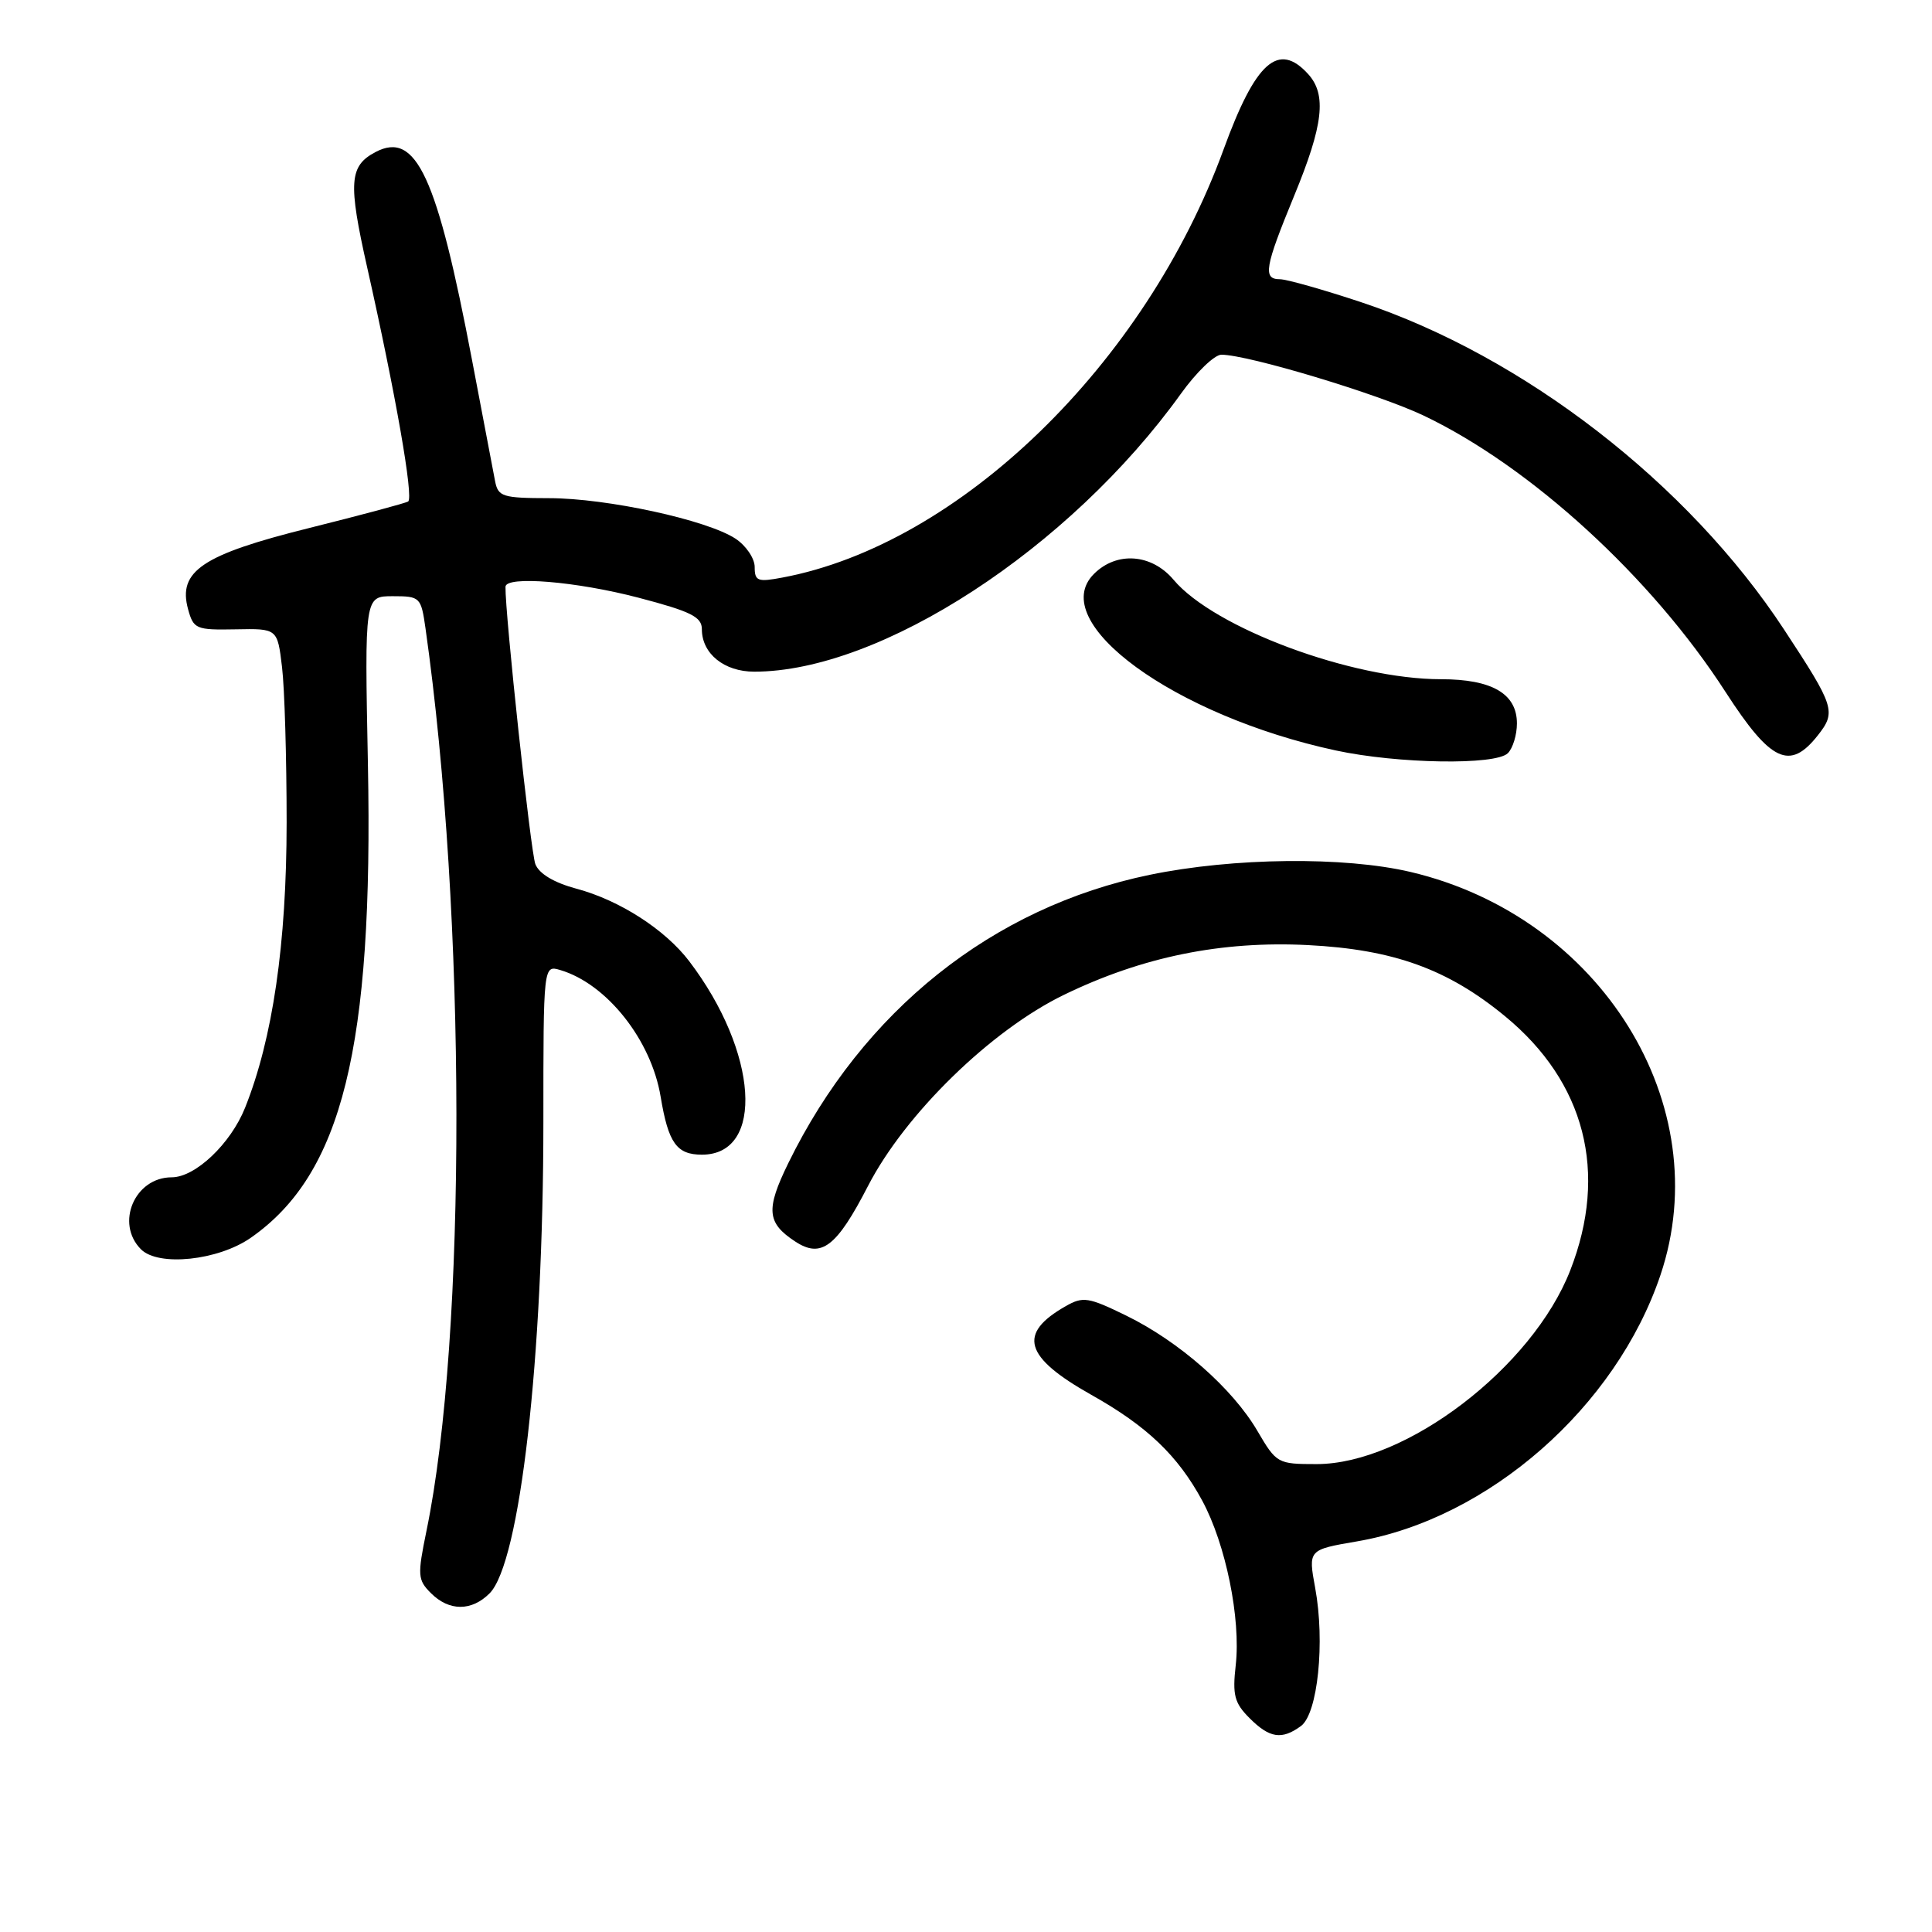 <?xml version="1.0" encoding="UTF-8" standalone="no"?>
<!DOCTYPE svg PUBLIC "-//W3C//DTD SVG 1.1//EN" "http://www.w3.org/Graphics/SVG/1.1/DTD/svg11.dtd" >
<svg xmlns="http://www.w3.org/2000/svg" xmlns:xlink="http://www.w3.org/1999/xlink" version="1.1" viewBox="0 0 256 256">
 <g >
 <path fill="currentColor"
d=" M 172.38 228.71 C 174.61 227.08 175.59 217.58 174.27 210.42 C 173.34 205.35 173.34 205.35 179.82 204.24 C 197.25 201.25 214.13 186.44 220.02 168.95 C 227.60 146.43 212.14 121.49 186.91 115.54 C 178.12 113.47 163.43 113.63 152.34 115.92 C 131.51 120.22 114.33 133.93 104.45 154.13 C 101.45 160.27 101.61 162.04 105.36 164.50 C 108.83 166.78 110.84 165.25 115.02 157.14 C 119.94 147.60 131.32 136.50 141.00 131.81 C 151.37 126.78 161.82 124.65 173.32 125.23 C 184.64 125.81 191.83 128.40 199.43 134.66 C 210.04 143.39 213.12 155.37 208.07 168.32 C 203.06 181.19 186.29 194.00 174.46 194.00 C 169.29 194.00 169.14 193.92 166.61 189.60 C 163.31 183.97 156.25 177.76 149.24 174.33 C 144.23 171.88 143.51 171.76 141.22 173.07 C 134.80 176.71 135.70 179.81 144.60 184.82 C 151.98 188.96 156.07 192.87 159.30 198.84 C 162.42 204.61 164.43 214.48 163.74 220.65 C 163.29 224.60 163.57 225.66 165.56 227.65 C 168.22 230.32 169.84 230.57 172.38 228.71 Z  M 64.87 211.13 C 68.90 207.10 72.00 179.98 72.00 148.68 C 72.00 127.87 72.00 127.87 74.25 128.54 C 80.41 130.37 86.30 137.81 87.54 145.33 C 88.56 151.46 89.66 153.00 93.01 153.00 C 101.37 153.00 100.47 139.38 91.32 127.36 C 88.13 123.17 82.09 119.28 76.39 117.76 C 73.42 116.96 71.45 115.79 70.94 114.51 C 70.32 112.95 66.91 81.22 66.98 77.75 C 67.02 76.27 76.37 77.04 84.61 79.20 C 91.55 81.02 93.00 81.74 93.00 83.37 C 93.00 86.61 95.95 89.00 99.94 89.00 C 116.70 89.00 141.73 72.70 156.47 52.18 C 158.51 49.33 160.93 47.00 161.84 47.00 C 165.39 47.01 182.63 52.20 188.67 55.08 C 202.85 61.85 218.86 76.51 228.65 91.70 C 234.64 100.97 237.16 102.15 240.87 97.44 C 243.33 94.32 243.11 93.63 236.40 83.42 C 223.71 64.08 201.90 47.20 180.35 40.04 C 175.32 38.37 170.48 37.00 169.60 37.00 C 167.31 37.00 167.57 35.45 171.48 25.95 C 175.35 16.57 175.81 12.55 173.35 9.83 C 169.40 5.47 166.37 8.16 162.12 19.83 C 151.76 48.24 127.13 72.13 103.67 76.53 C 100.40 77.15 100.00 77.00 100.00 75.13 C 100.00 73.99 98.85 72.29 97.45 71.37 C 93.66 68.89 80.44 66.02 72.77 66.01 C 66.59 66.00 66.00 65.82 65.60 63.75 C 65.36 62.51 63.99 55.32 62.56 47.78 C 57.91 23.32 55.14 17.33 49.77 20.14 C 46.27 21.98 46.11 24.15 48.67 35.51 C 52.41 52.14 54.84 65.98 54.08 66.45 C 53.71 66.68 47.80 68.26 40.95 69.97 C 26.81 73.49 23.54 75.68 24.92 80.72 C 25.64 83.35 25.97 83.49 31.22 83.39 C 36.76 83.28 36.76 83.28 37.37 88.39 C 37.71 91.20 37.98 100.47 37.98 109.00 C 37.97 125.06 36.14 137.62 32.47 146.79 C 30.56 151.56 25.88 156.00 22.75 156.00 C 17.85 156.00 15.25 162.10 18.68 165.54 C 21.00 167.86 28.89 167.03 33.22 164.02 C 45.34 155.58 49.49 138.79 48.75 101.25 C 48.31 79.00 48.31 79.00 52.04 79.00 C 55.67 79.00 55.79 79.12 56.38 83.25 C 61.79 121.35 61.85 176.98 56.51 202.85 C 55.30 208.75 55.34 209.34 57.10 211.10 C 59.51 213.51 62.48 213.52 64.87 211.13 Z  M 199.80 99.80 C 200.46 99.14 201.00 97.37 201.00 95.86 C 201.00 91.92 197.70 90.00 190.94 90.00 C 179.13 90.00 160.89 83.22 155.51 76.83 C 152.60 73.37 147.97 73.03 144.95 76.05 C 138.58 82.42 155.57 94.82 177.00 99.44 C 185.23 101.21 198.18 101.42 199.80 99.80 Z "/>
</g>
</svg>
